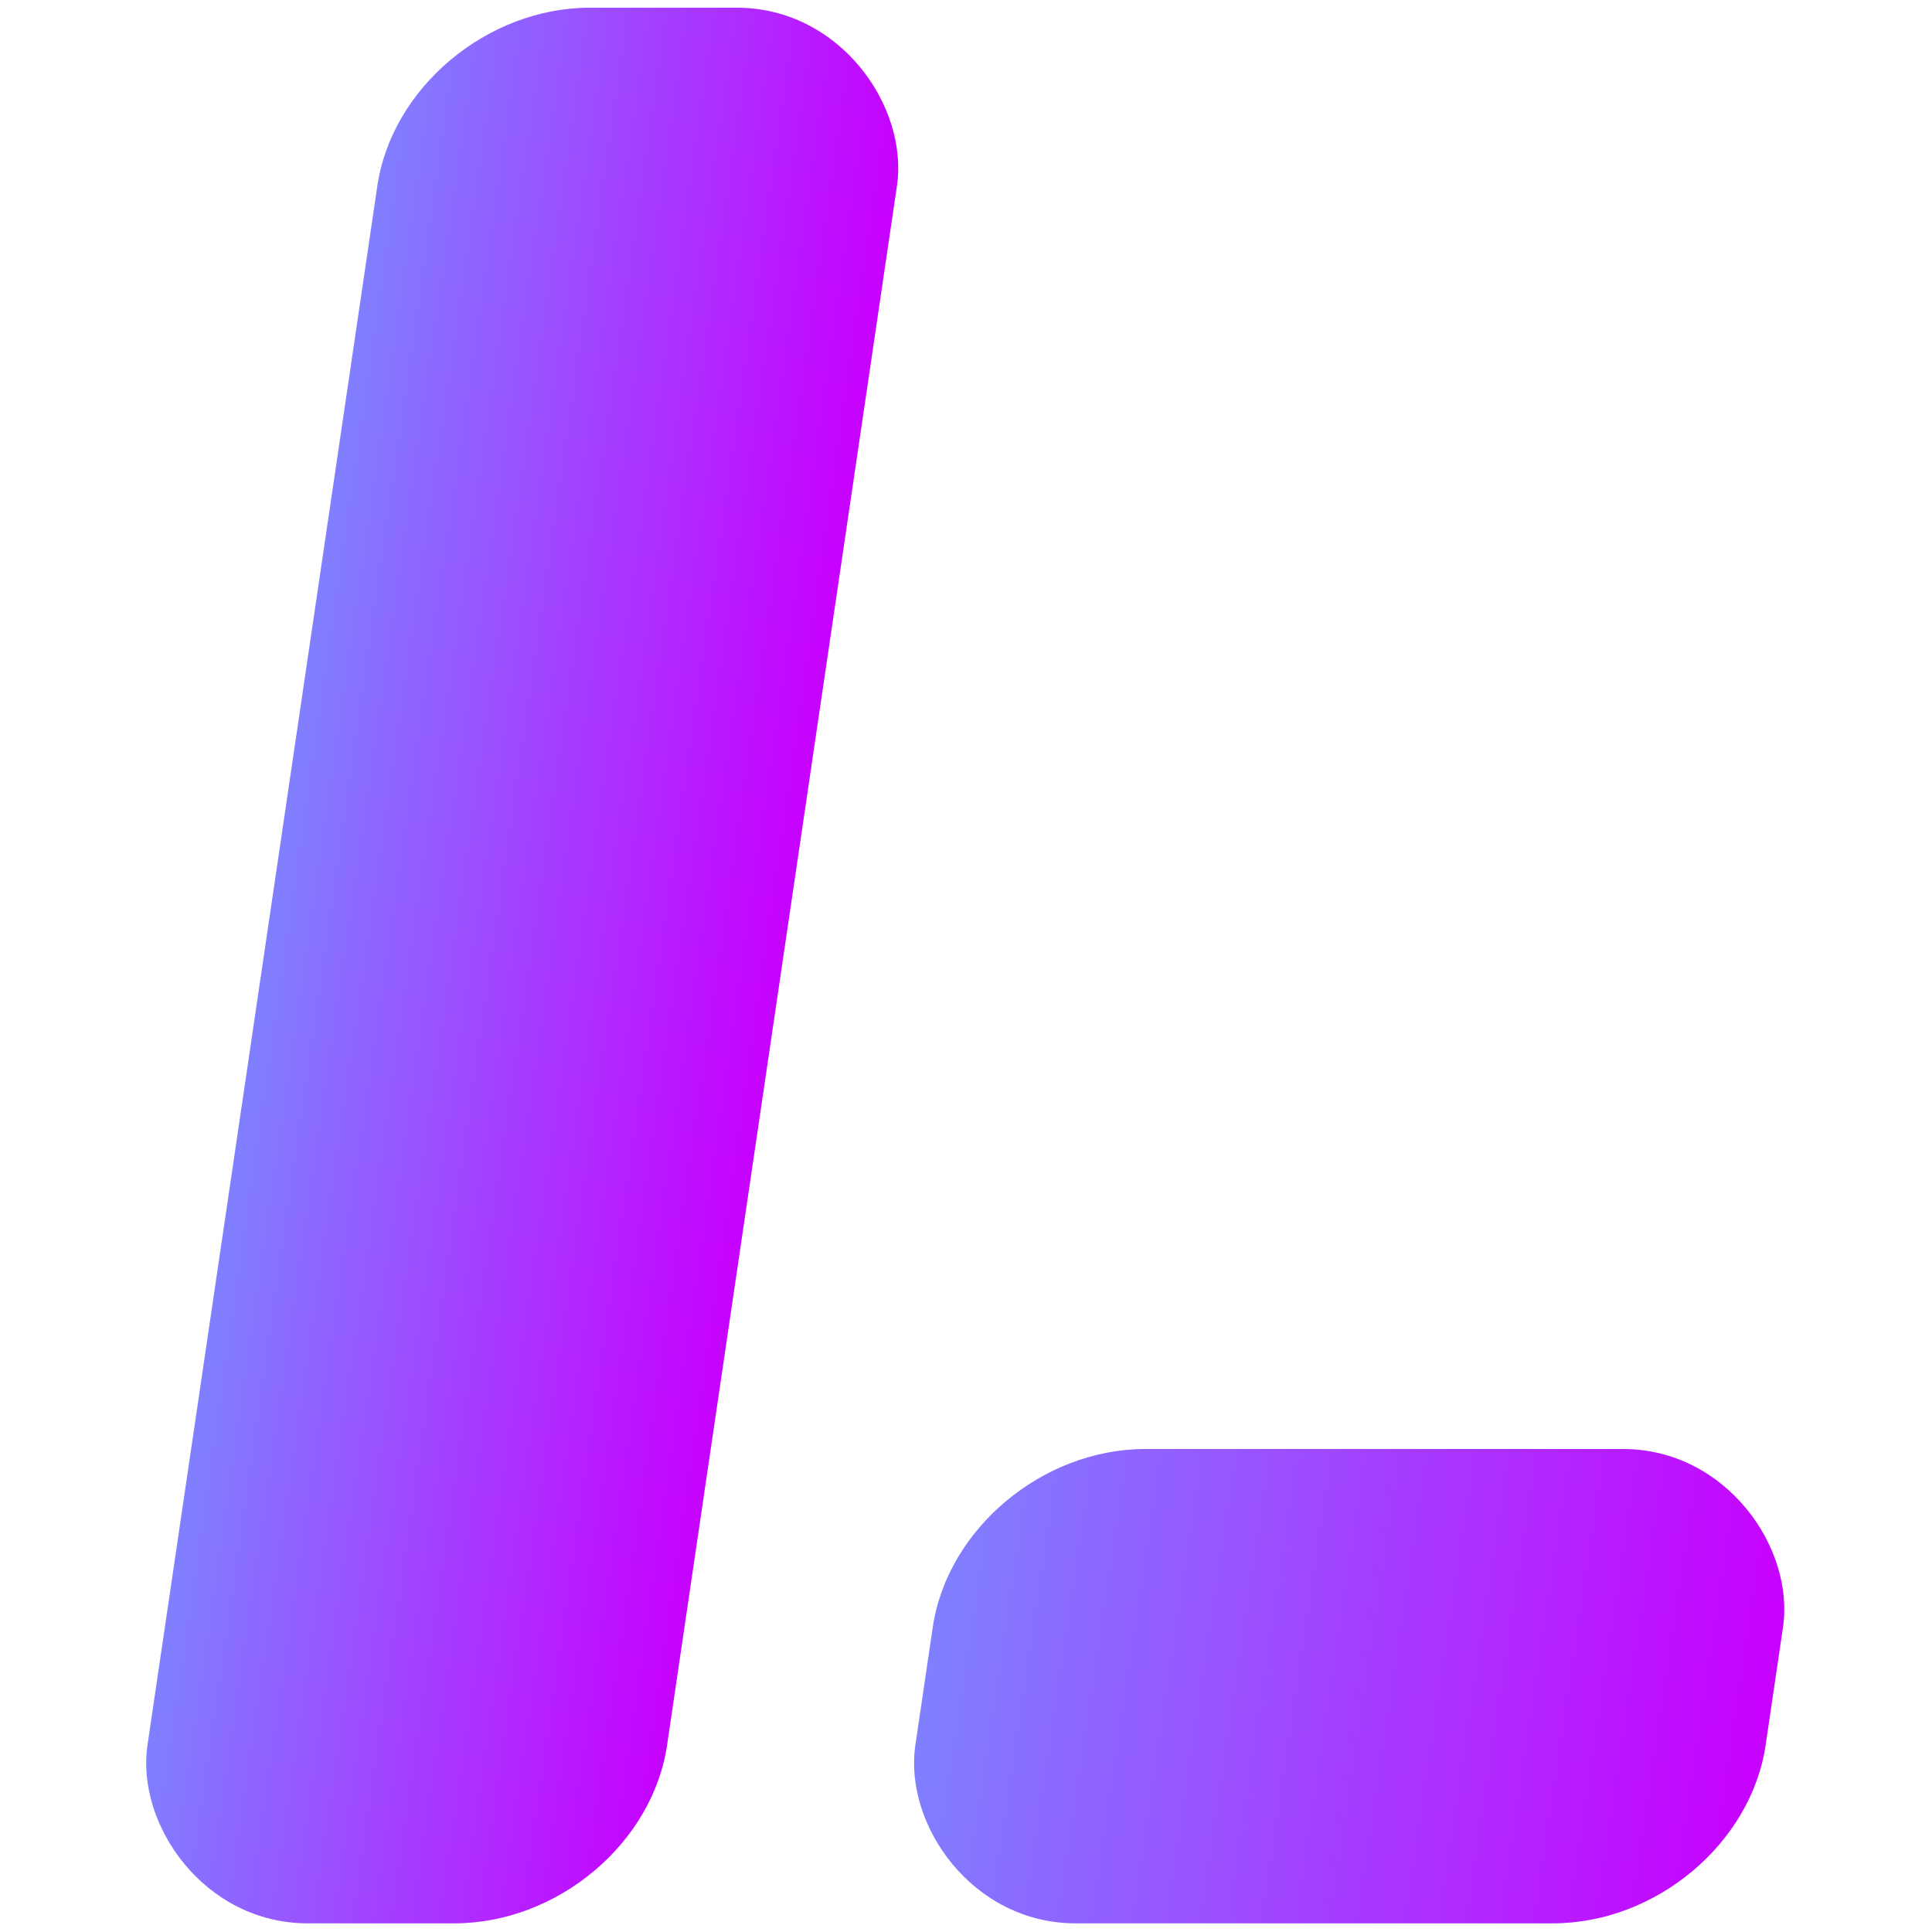 <svg id="evRVKxbPymq1" xmlns="http://www.w3.org/2000/svg" xmlns:xlink="http://www.w3.org/1999/xlink" viewBox="0 0 334 334" shape-rendering="geometricPrecision" text-rendering="geometricPrecision"><defs><linearGradient id="evRVKxbPymq3-fill" x1="0" y1="0.5" x2="1" y2="0.5" spreadMethod="pad" gradientUnits="objectBoundingBox" gradientTransform="translate(0 0)"><stop id="evRVKxbPymq3-fill-0" offset="0%" stop-color="#807fff"/><stop id="evRVKxbPymq3-fill-1" offset="100%" stop-color="#c700ff"/></linearGradient><linearGradient id="evRVKxbPymq4-fill" x1="0" y1="0.5" x2="1" y2="0.5" spreadMethod="pad" gradientUnits="objectBoundingBox" gradientTransform="translate(0 0)"><stop id="evRVKxbPymq4-fill-0" offset="0%" stop-color="#807fff"/><stop id="evRVKxbPymq4-fill-1" offset="100%" stop-color="#c700ff"/></linearGradient></defs><g transform="matrix(1.401 0 0 1.34-185.376-71.1)"><rect width="64.117" height="247.141" rx="23" ry="23" transform="matrix(1 0-.141 1 182.12 54.054)" fill="url(#evRVKxbPymq3-fill)" stroke-width="0"/><rect width="104.918" height="61.195" rx="23" ry="23" transform="matrix(1 0-.141 1 250.656 240)" fill="url(#evRVKxbPymq4-fill)" stroke-width="0"/></g></svg>

